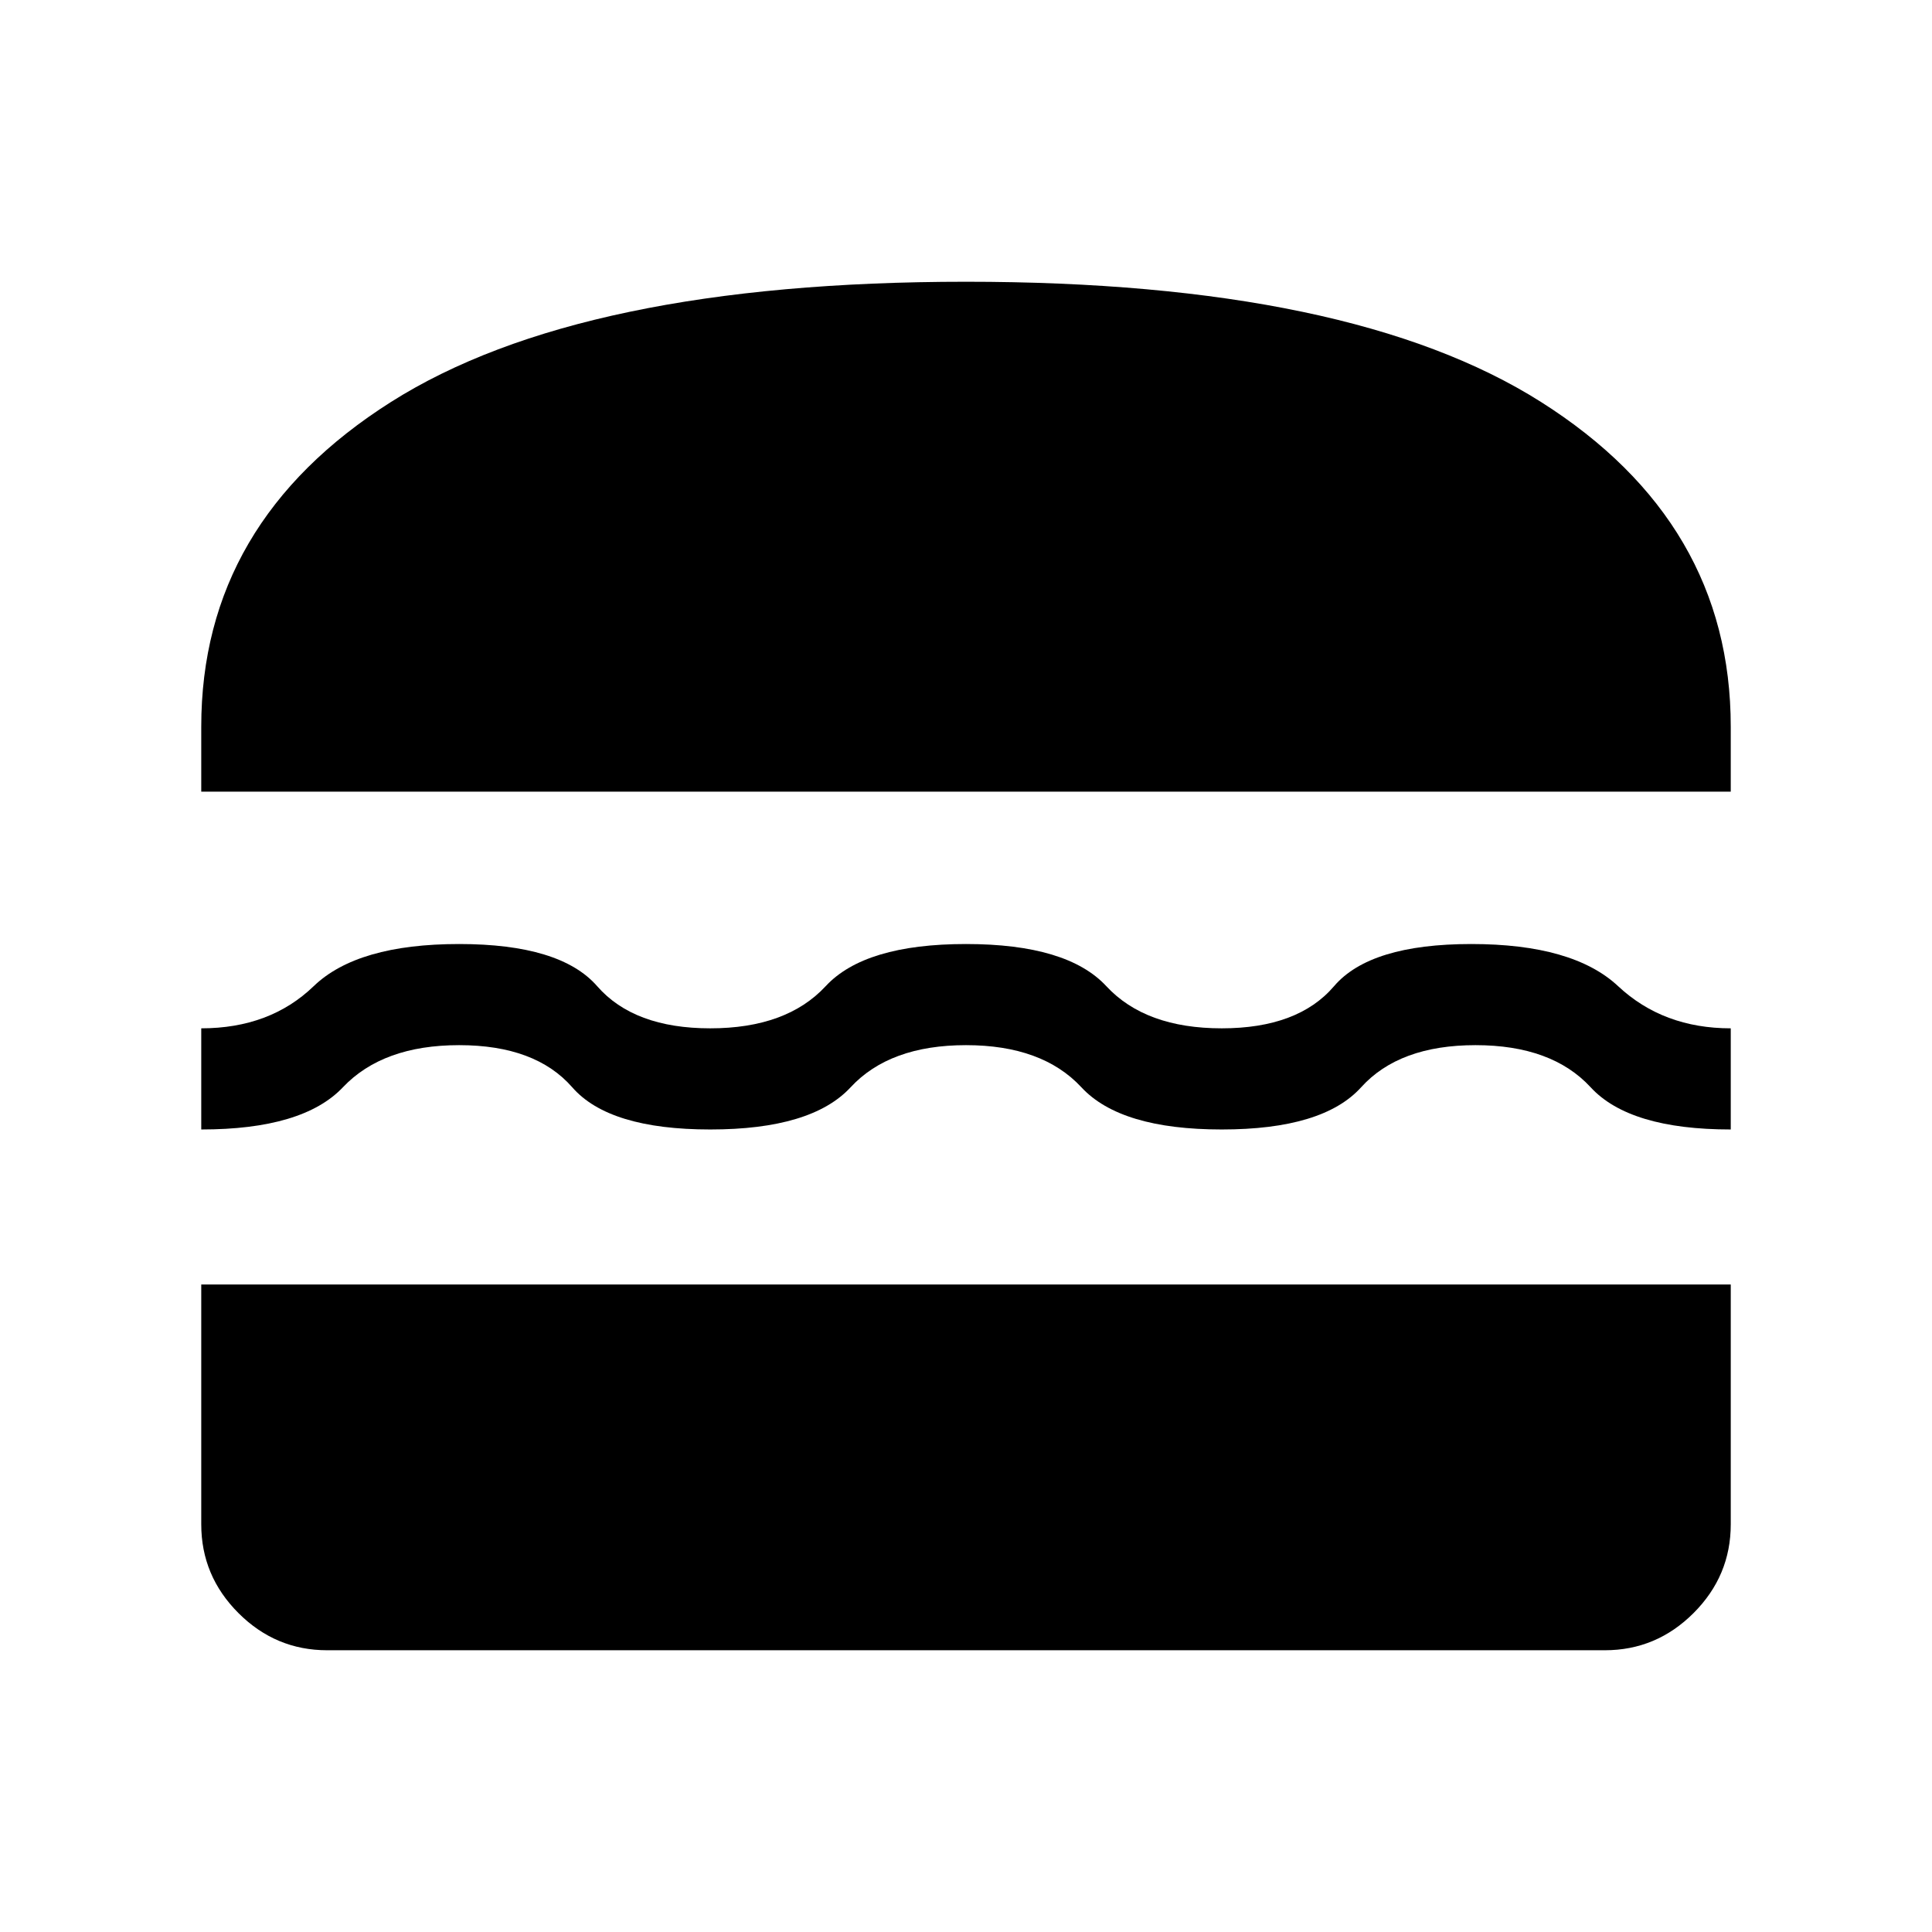 <svg xmlns="http://www.w3.org/2000/svg" height="40" viewBox="0 -960 960 960" width="40"><path d="M162.56-140q-25.6 0-44.08-18.48Q100-176.96 100-202.56v-119.18h760v119.18q0 25.6-18.48 44.08Q823.04-140 797.44-140H162.56ZM480-440.67q-37.92 0-57.35 20.95-19.42 20.95-69.73 20.95-50.3 0-68.57-20.95-18.27-20.95-56.2-20.95-37.92 0-57.78 20.95-19.87 20.95-70.37 20.95v-50.26q34.13 0 55.86-20.94 21.73-20.95 72.29-20.95 50.31 0 68.58 20.95 18.27 20.94 56.19 20.94 37.93 0 57.35-20.94 19.42-20.95 69.73-20.95t69.73 20.95q19.42 20.94 57.35 20.94 37.92 0 55.8-20.94 17.89-20.95 68.2-20.95 50.56 0 72.96 20.95 22.39 20.94 55.96 20.94v50.26q-50.31 0-69.6-20.95-19.3-20.95-57.22-20.95t-56.86 20.95q-18.94 20.95-69.24 20.95-50.31 0-69.73-20.95-19.43-20.95-57.35-20.95ZM100-566.62v-32.3q0-101.64 94.31-161.36Q288.62-820 480-820q191.39 0 285.69 59.72Q860-700.56 860-598.92v32.3H100Z"/></svg>